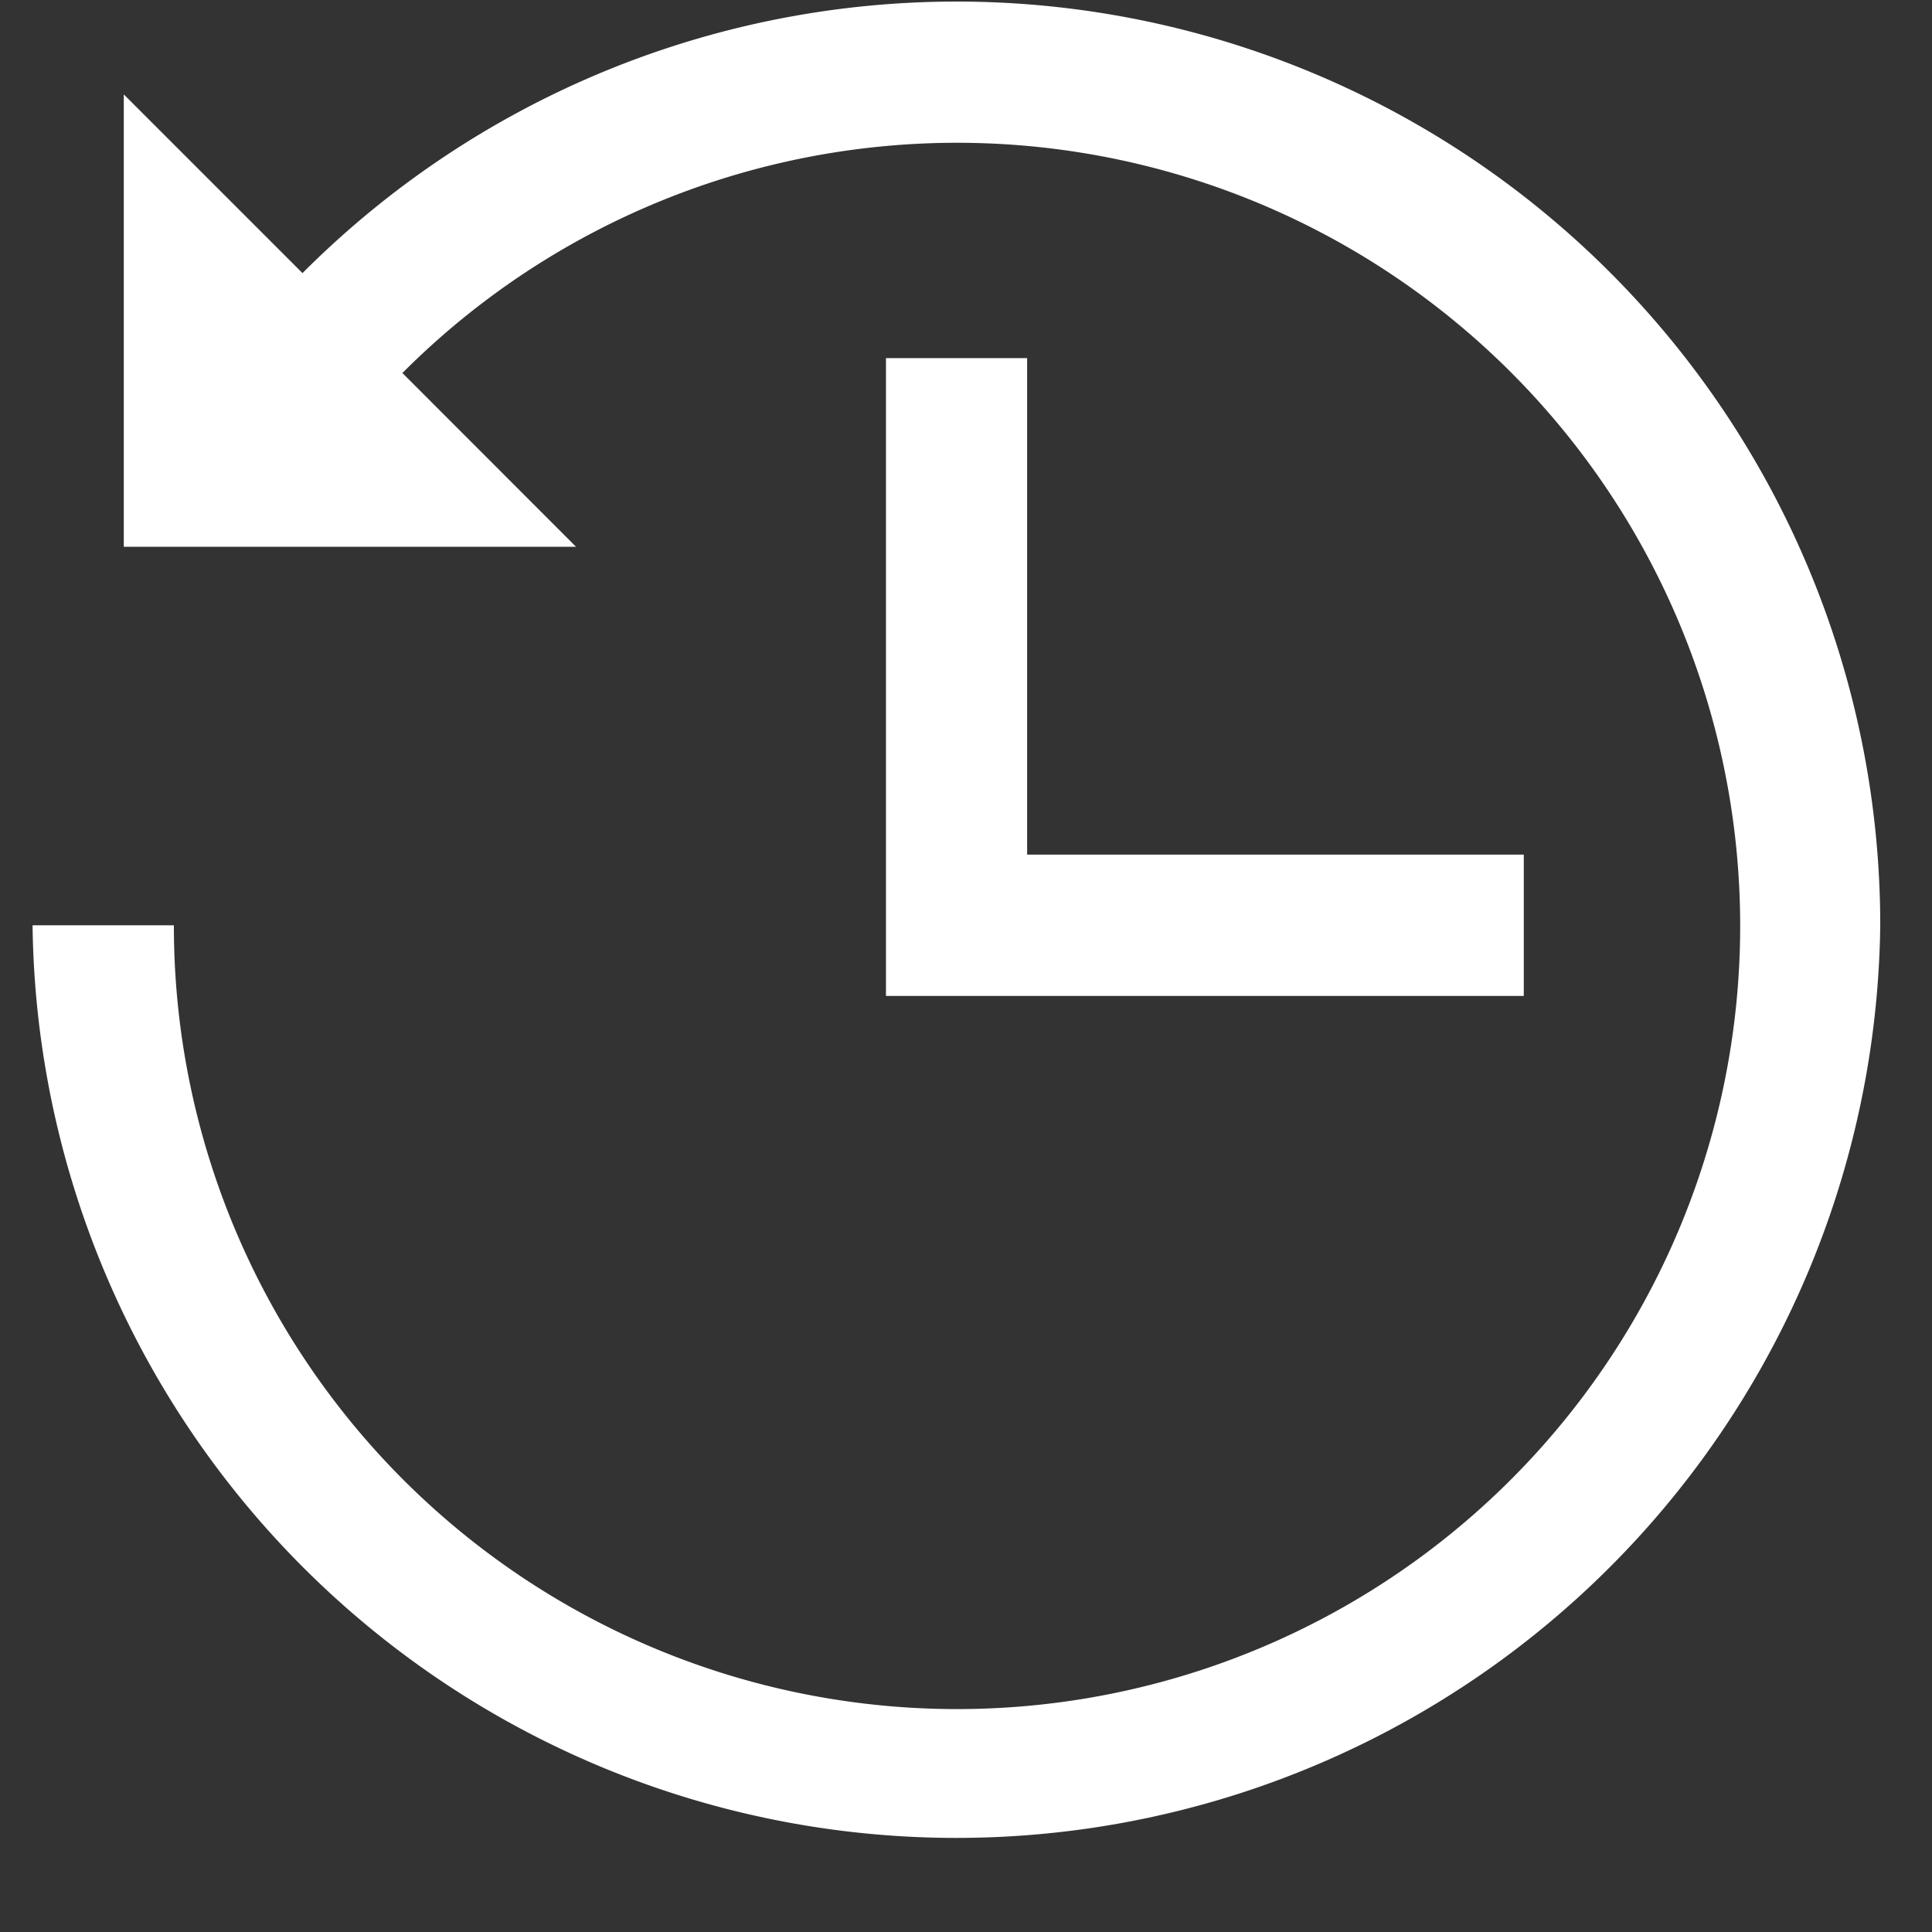 <svg xmlns="http://www.w3.org/2000/svg" width="14" height="14" viewBox="0 0 14 14">
    <rect x="0" y="0" width="14" height="14" fill="#333333" stroke="none"/>
    <path fill="#FFF" fill-rule="nonzero" d="M13.625 6.705a6.695 6.695 0 0 1-13.389 0H1.26a5.675 5.675 0 1 0 1.656-4.002l1.258 1.259H.897V.684l1.295 1.295a6.693 6.693 0 0 1 11.433 4.726zM6.42 2.595v4.622h4.622V6.193H7.443V2.595H6.419z"/>
</svg>
